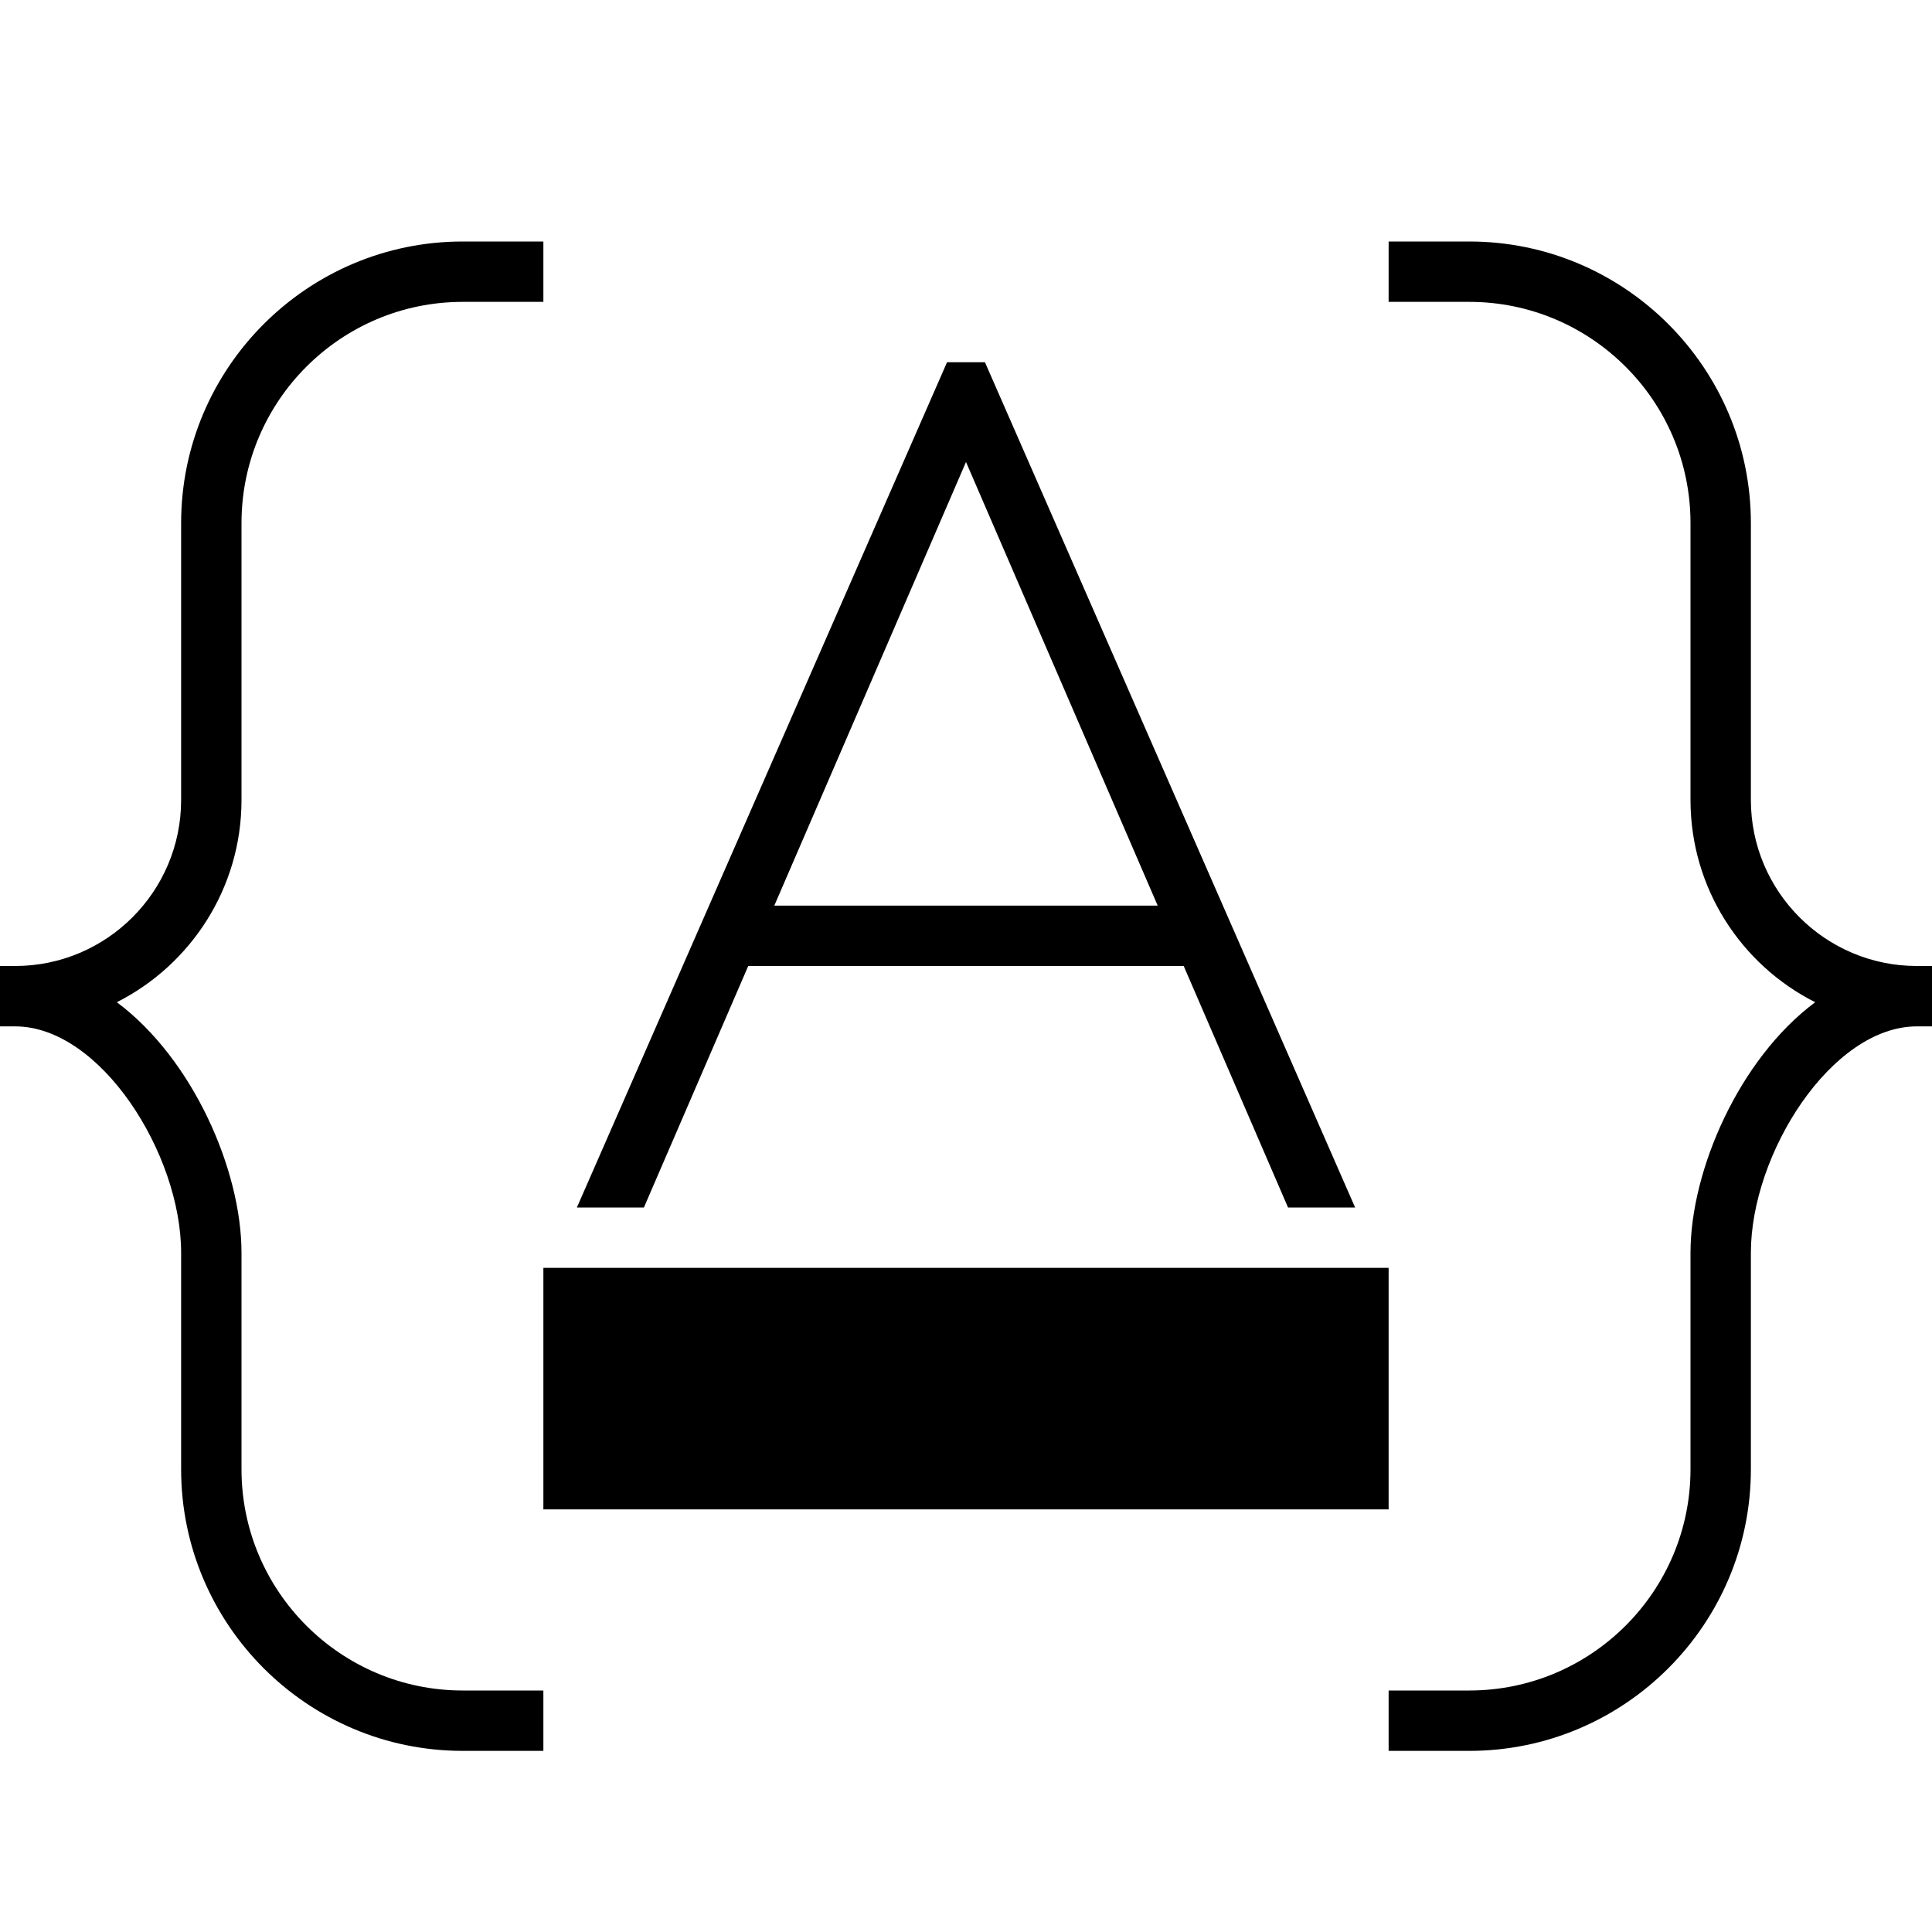 <?xml version="1.0" encoding="UTF-8"?><svg id="icons" xmlns="http://www.w3.org/2000/svg" viewBox="0 0 32 32"><defs><style>.cls-1{fill:none;}</style></defs><path d="M21.335,20h1.11l-6.131-14h-.628l-6.131,14h1.11l1.728-4h7.213l1.728,4Zm-8.51-5l3.175-7.348,3.175,7.348h-6.349Zm11.511,14h-1.336v-1h1.336c2.021,0,3.664-1.644,3.664-3.664v-3.586c0-1.37,.808-3.214,2.065-4.15-1.225-.618-2.065-1.888-2.065-3.35v-4.586c0-2.021-1.644-3.664-3.664-3.664h-1.336v-1h1.336c2.571,0,4.664,2.093,4.664,4.664v4.586c0,1.517,1.233,2.75,2.75,2.75h.25v1h-.25c-1.416,0-2.75,2.112-2.75,3.75v3.586c0,2.571-2.093,4.664-4.664,4.664Zm-15.336,0h-1.336c-2.571,0-4.664-2.093-4.664-4.664v-3.586c0-1.638-1.334-3.75-2.75-3.75h-.25v-1H.25c1.517,0,2.75-1.233,2.75-2.75v-4.586c0-2.571,2.093-4.664,4.664-4.664h1.336v1h-1.336c-2.021,0-3.664,1.644-3.664,3.664v4.586c0,1.462-.841,2.731-2.065,3.35,1.258,.937,2.065,2.78,2.065,4.15v3.586c0,2.021,1.644,3.664,3.664,3.664h1.336v1Zm14-4H9v-4h14v4Z"/><rect class="cls-1" width="32" height="32"/></svg>